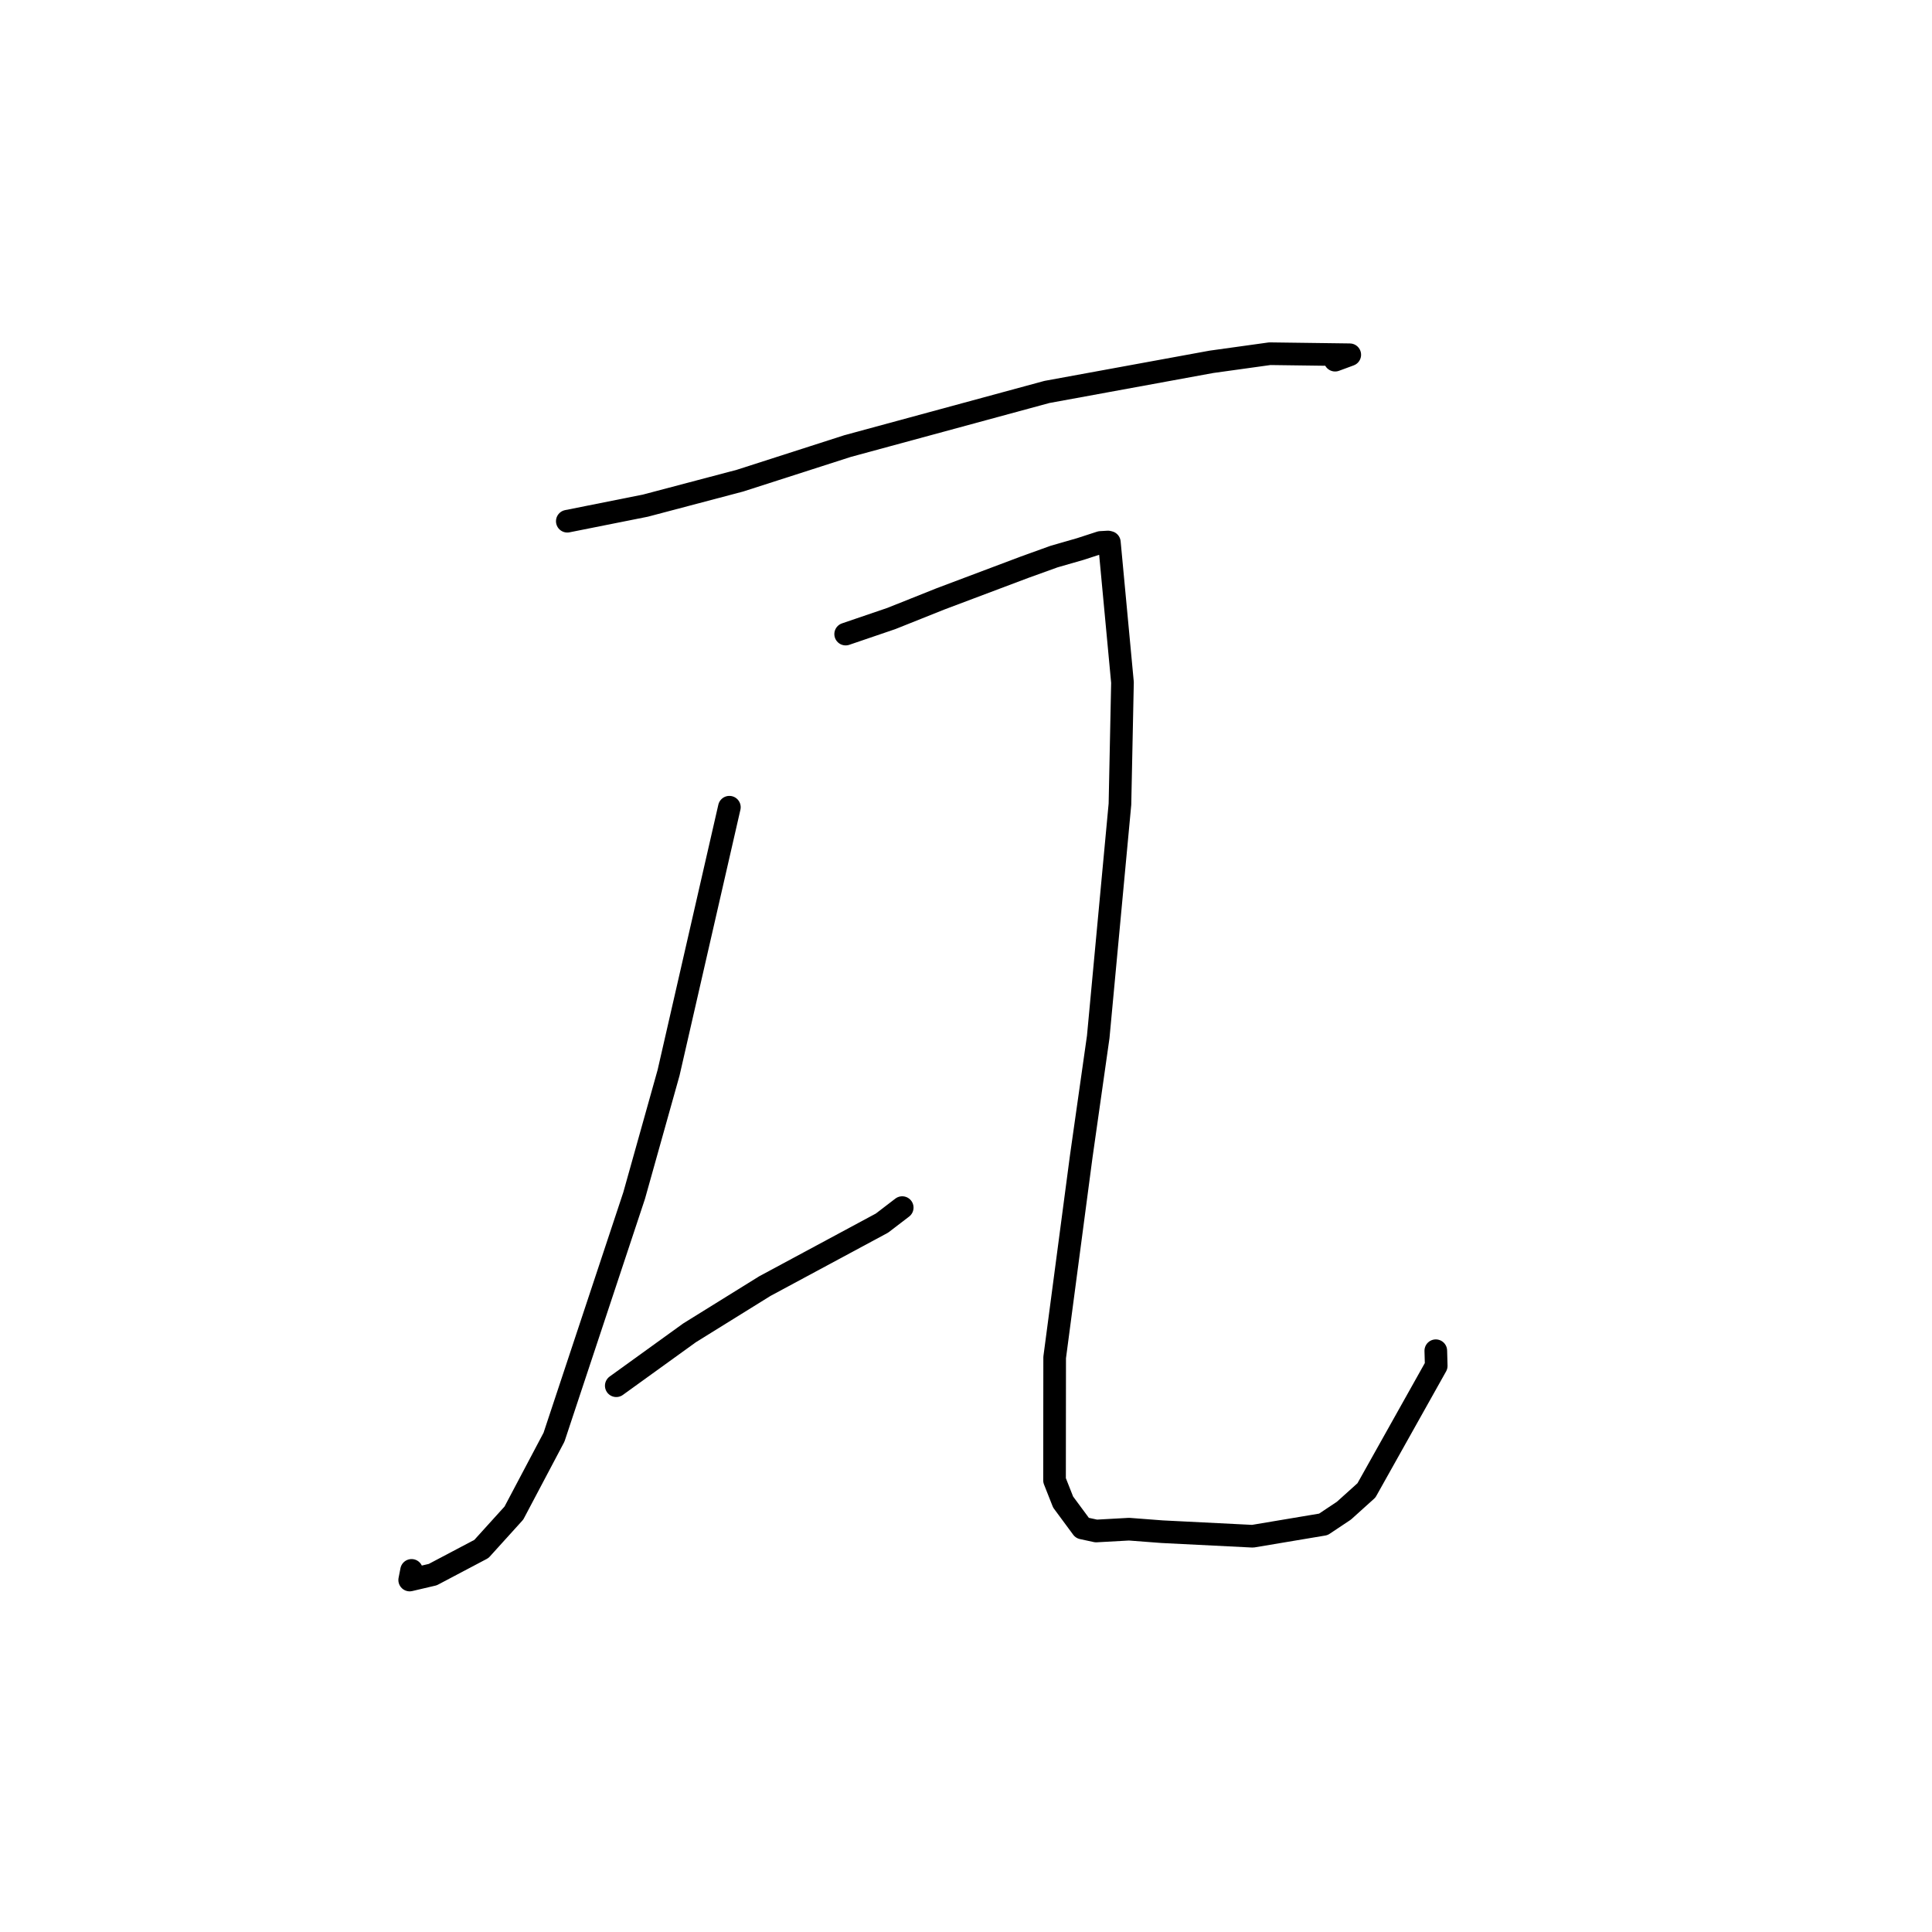 <?xml version="1.0" standalone="no"?>
    <svg width="256" height="256" xmlns="http://www.w3.org/2000/svg" version="1.1">
    <polyline stroke="black" stroke-width="3" stroke-linecap="round" fill="transparent" stroke-linejoin="round" points="75.171 69.064 85.513 67.002 98.052 63.69 112.317 59.104 138.717 51.937 160.523 47.943 168.253 46.868 178.851 47.008 176.908 47.725 " />
        <polyline stroke="black" stroke-width="3" stroke-linecap="round" fill="transparent" stroke-linejoin="round" points="96.646 106.96 88.588 142.151 84.026 158.425 73.409 190.434 68.094 200.489 63.789 205.243 57.344 208.645 54.286 209.362 54.536 208.085 " />
        <polyline stroke="black" stroke-width="3" stroke-linecap="round" fill="transparent" stroke-linejoin="round" points="81.659 183.615 91.374 176.605 101.346 170.416 116.862 162.07 119.347 160.168 119.549 160.014 " />
        <polyline stroke="black" stroke-width="3" stroke-linecap="round" fill="transparent" stroke-linejoin="round" points="112.054 84.02 118.106 81.956 124.647 79.344 135.735 75.168 139.673 73.748 143.142 72.75 145.828 71.877 146.815 71.82 146.996 71.864 148.734 90.428 148.399 106.551 145.521 137.399 143.268 153.247 139.748 179.872 139.731 196.148 140.867 199.026 143.41 202.468 145.246 202.865 149.603 202.624 153.976 202.957 165.987 203.559 175.352 201.989 178.076 200.173 181.06 197.484 190.307 180.984 190.251 178.978 " />
        </svg>